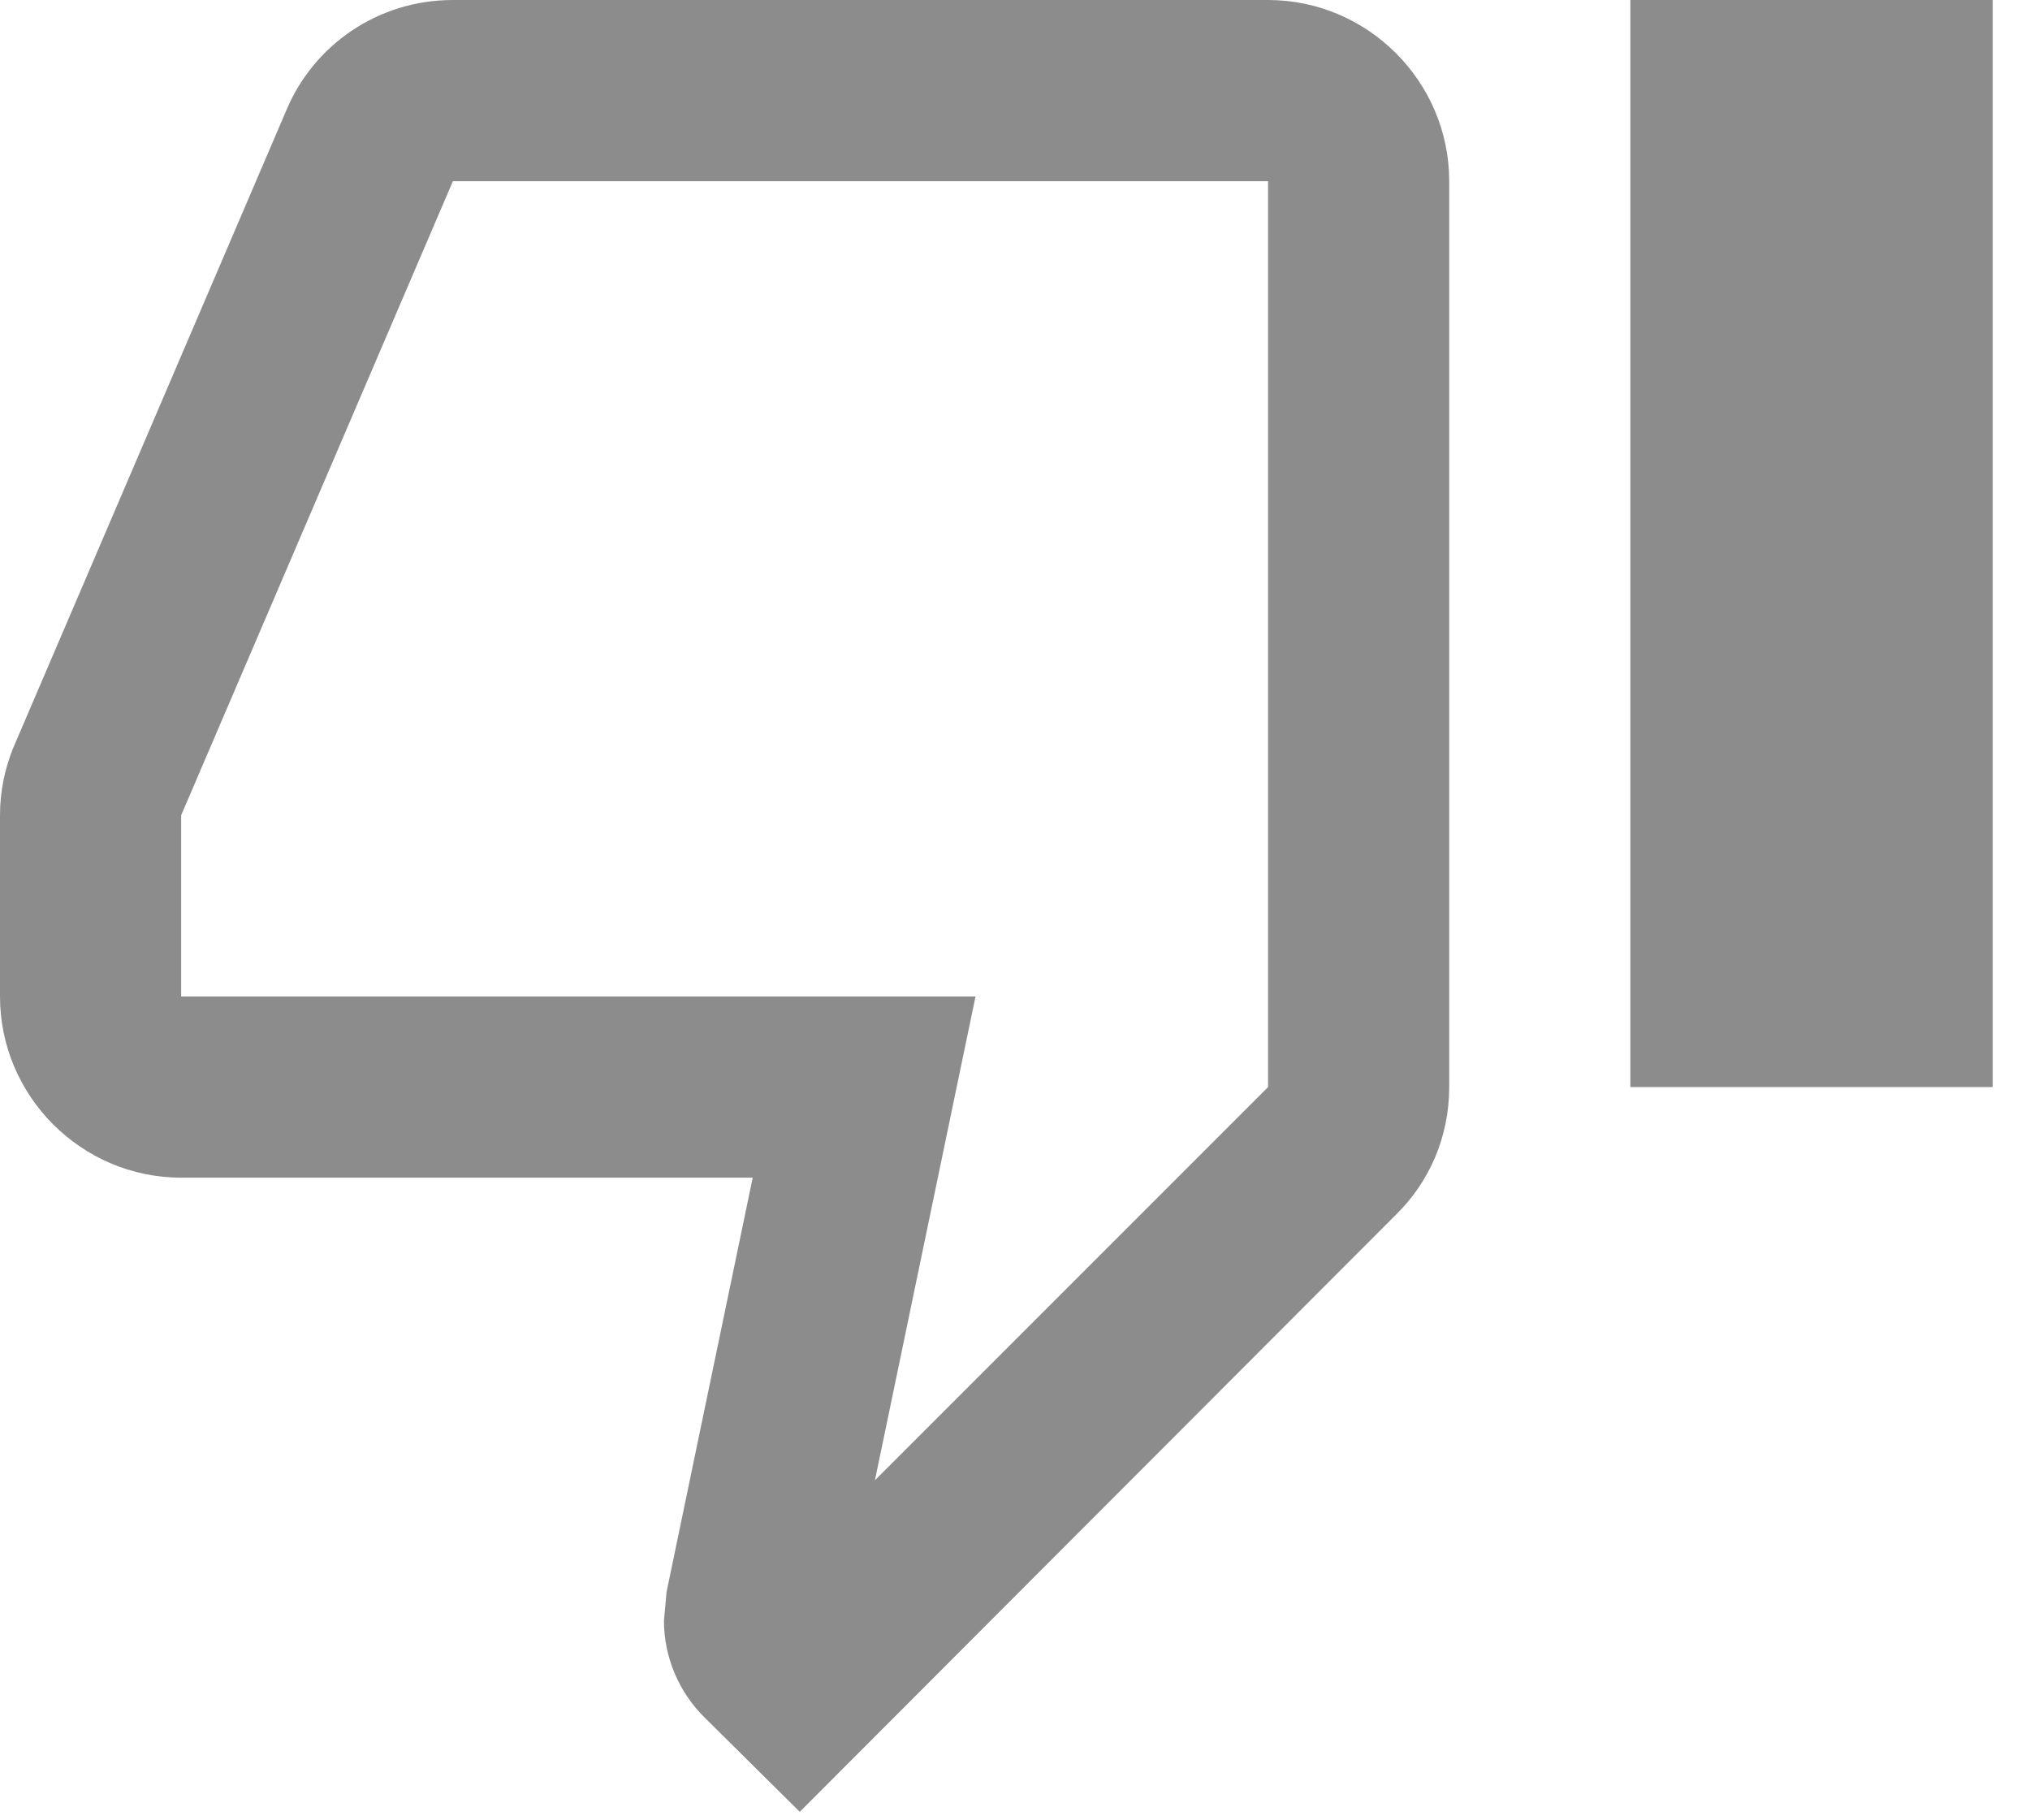 <svg width="29" height="26" viewBox="0 0 29 26" fill="none" xmlns="http://www.w3.org/2000/svg">
<path fill-rule="evenodd" clip-rule="evenodd" d="M18.115 0H6.47C5.396 0 4.477 0.647 4.089 1.579L0.181 10.701C0.065 10.998 0 11.309 0 11.646V14.233C0 15.657 1.165 16.821 2.588 16.821H10.753L9.523 22.735L9.485 23.149C9.485 23.679 9.705 24.171 10.054 24.52L11.425 25.879L19.94 17.352C20.418 16.886 20.703 16.239 20.703 15.527V2.588C20.703 1.165 19.538 0 18.115 0ZM18.115 15.527L12.499 21.143L13.936 14.233H2.588V11.645L6.47 2.588H18.115V15.527ZM28.467 0H23.291V15.527H28.467V0Z" fill="#8C8C8C"/>
</svg>
